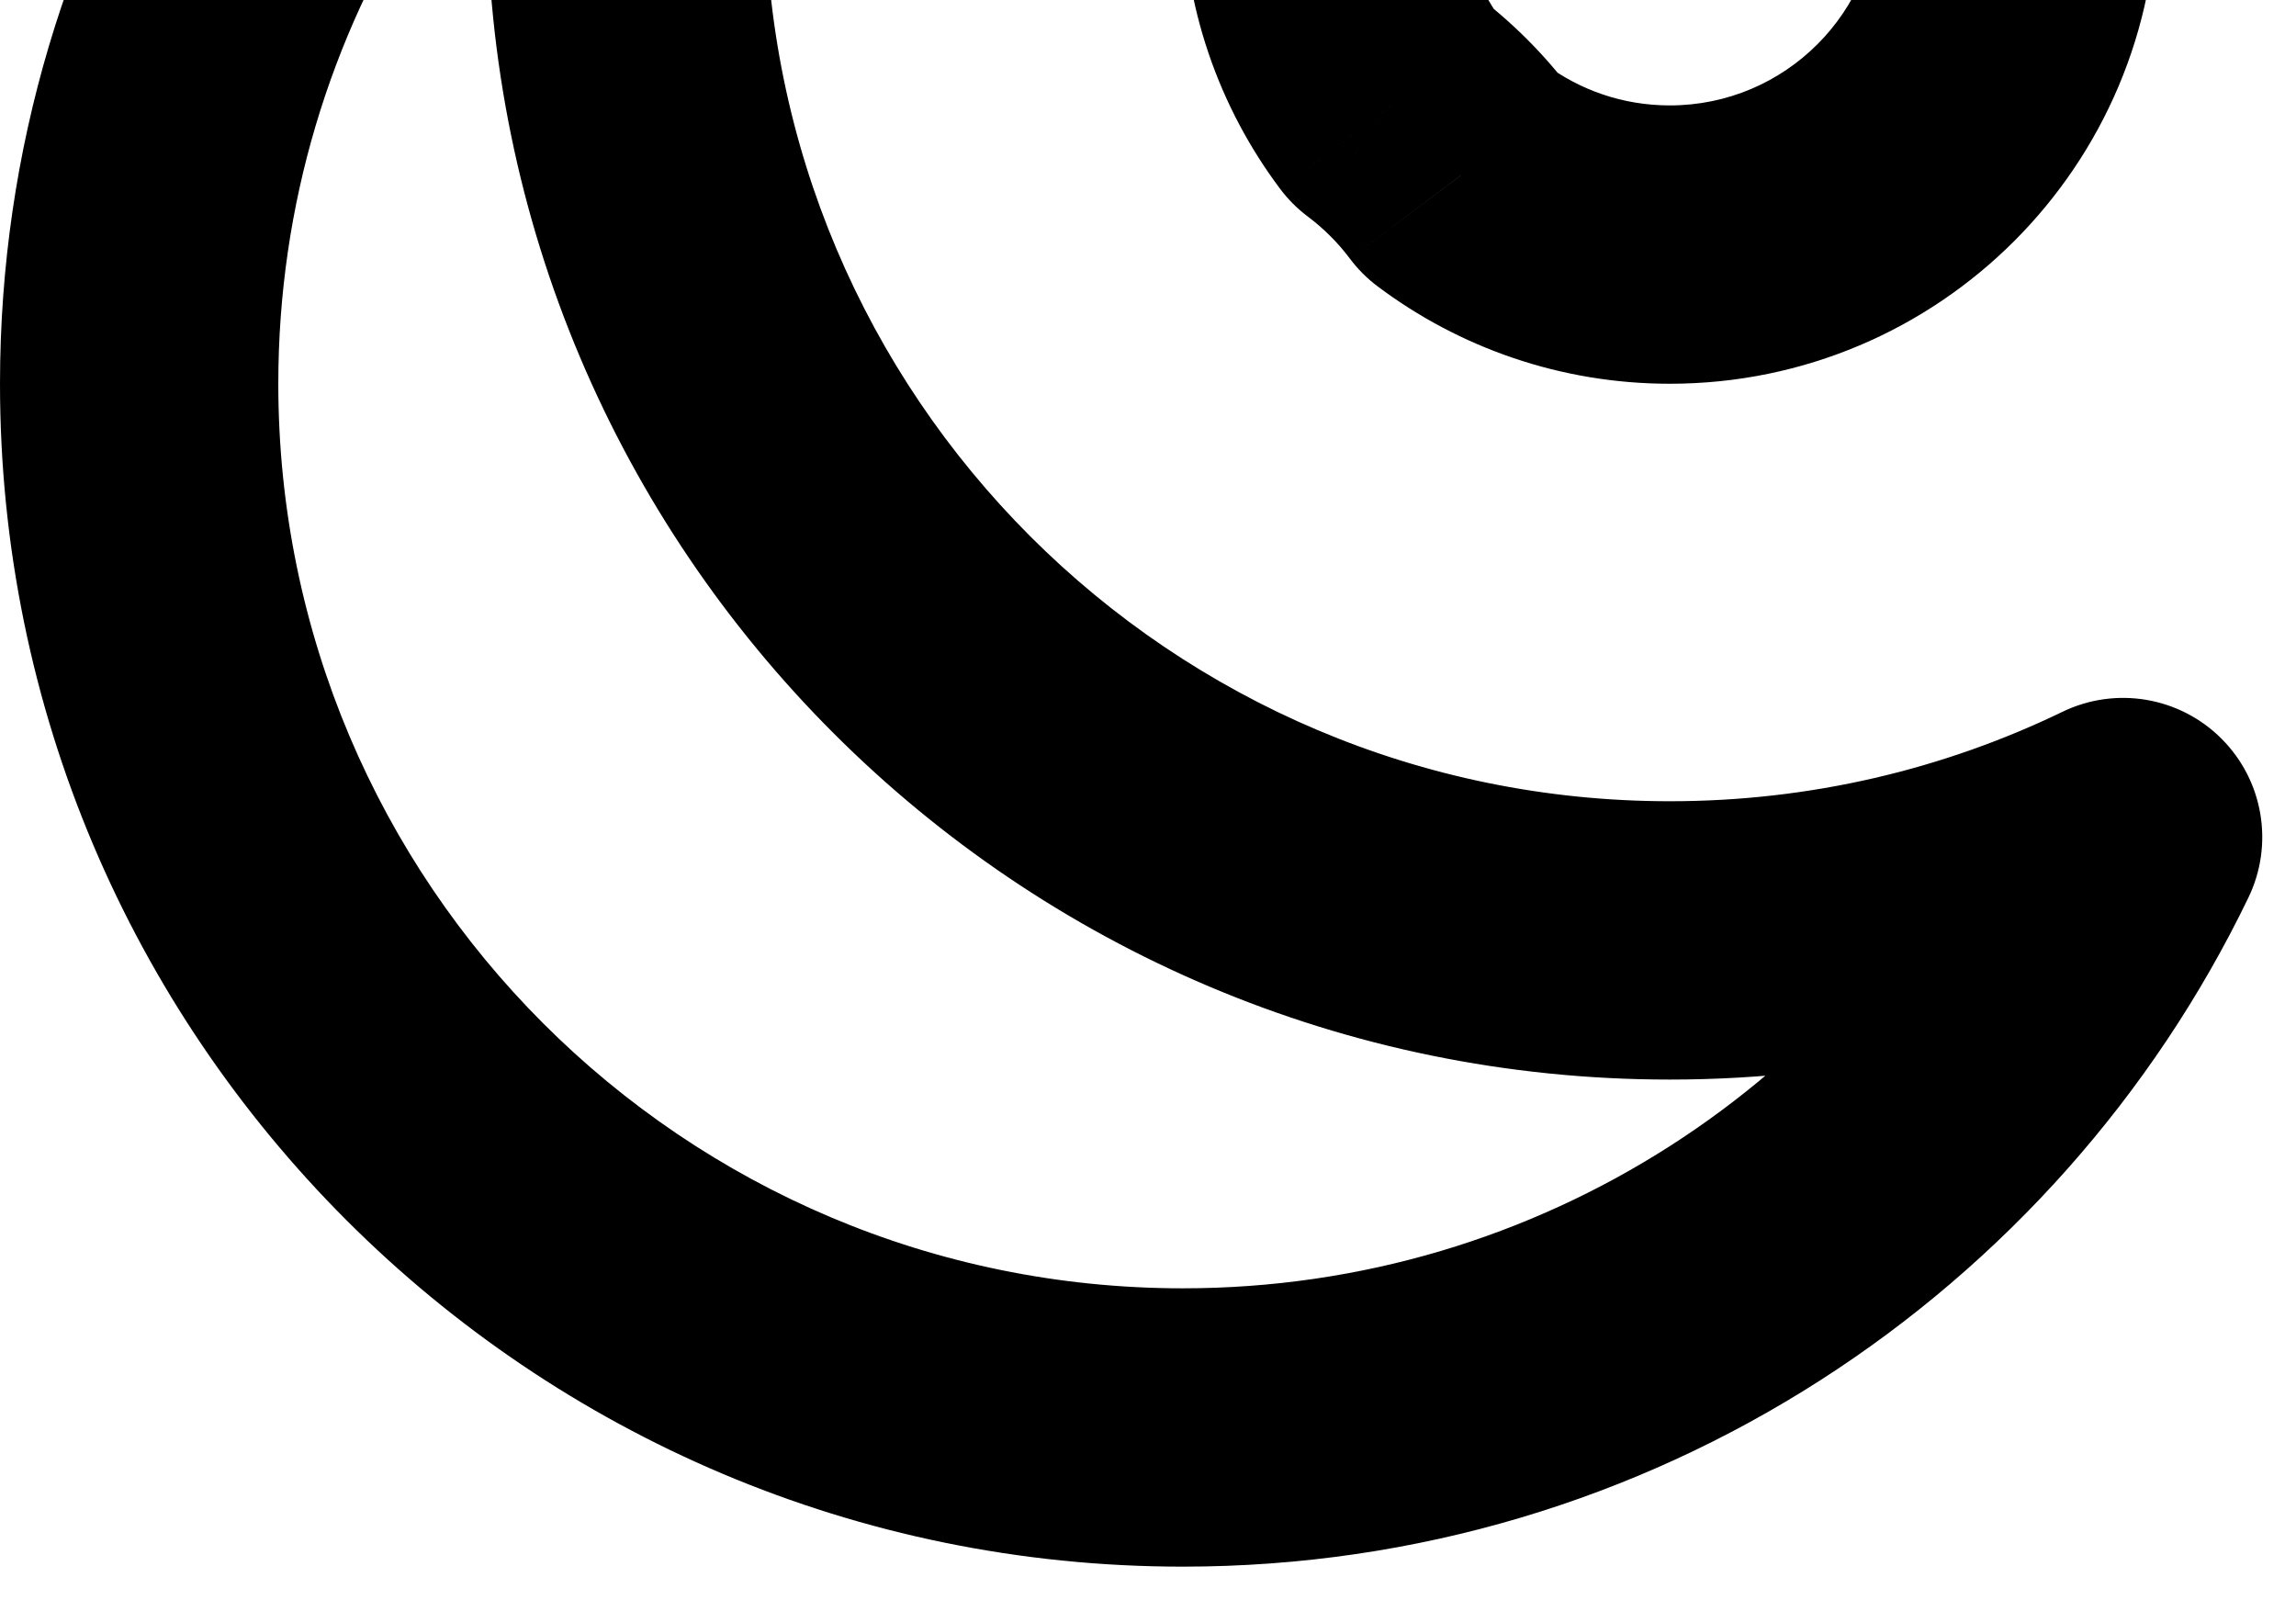 <svg width="33" height="23" viewBox="0 0 33 23" fill="none" xmlns="http://www.w3.org/2000/svg">
<path id="to-dark-icon" d="M21.002 2.517L19.402 3.717C19.515 3.868 19.65 4.003 19.801 4.116L21.002 2.517ZM19.998 1.514L18.399 2.714C18.512 2.865 18.647 3 18.798 3.113L19.998 1.514ZM10.485 -8L12.286 -7.13C12.656 -7.896 12.501 -8.813 11.899 -9.414C11.298 -10.016 10.381 -10.171 9.615 -9.801L10.485 -8ZM30.515 12.03L32.316 12.9C32.686 12.134 32.531 11.217 31.929 10.616C31.328 10.014 30.411 9.859 29.645 10.229L30.515 12.03ZM24 -8.485C20.134 -8.485 17 -5.351 17 -1.485H21C21 -3.142 22.343 -4.485 24 -4.485V-8.485ZM31 -1.485C31 -5.351 27.866 -8.485 24 -8.485V-4.485C25.657 -4.485 27 -3.142 27 -1.485H31ZM24 5.515C27.866 5.515 31 2.381 31 -1.485H27C27 0.172 25.657 1.515 24 1.515V5.515ZM19.801 4.116C20.971 4.994 22.427 5.515 24 5.515V1.515C23.323 1.515 22.703 1.293 22.202 0.917L19.801 4.116ZM22.601 1.316C22.202 0.785 21.73 0.313 21.199 -0.086L18.798 3.113C19.027 3.285 19.23 3.488 19.402 3.717L22.601 1.316ZM17 -1.485C17 0.088 17.521 1.544 18.399 2.714L21.598 0.313C21.222 -0.188 21 -0.808 21 -1.485H17ZM11 -1.485C11 -3.512 11.463 -5.425 12.286 -7.13L8.684 -8.87C7.604 -6.634 7 -4.127 7 -1.485H11ZM24 11.515C16.82 11.515 11 5.695 11 -1.485H7C7 7.904 14.611 15.515 24 15.515V11.515ZM29.645 10.229C27.94 11.053 26.027 11.515 24 11.515V15.515C26.642 15.515 29.149 14.911 31.385 13.831L29.645 10.229ZM28.714 11.16C26.61 15.517 22.153 18.515 17 18.515V22.515C23.746 22.515 29.57 18.586 32.316 12.9L28.714 11.16ZM17 18.515C9.82 18.515 4 12.695 4 5.515H0C0 14.904 7.611 22.515 17 22.515V18.515ZM4 5.515C4 0.362 6.998 -4.095 11.355 -6.199L9.615 -9.801C3.929 -7.055 0 -1.231 0 5.515H4Z" fill="black"/>
</svg>
